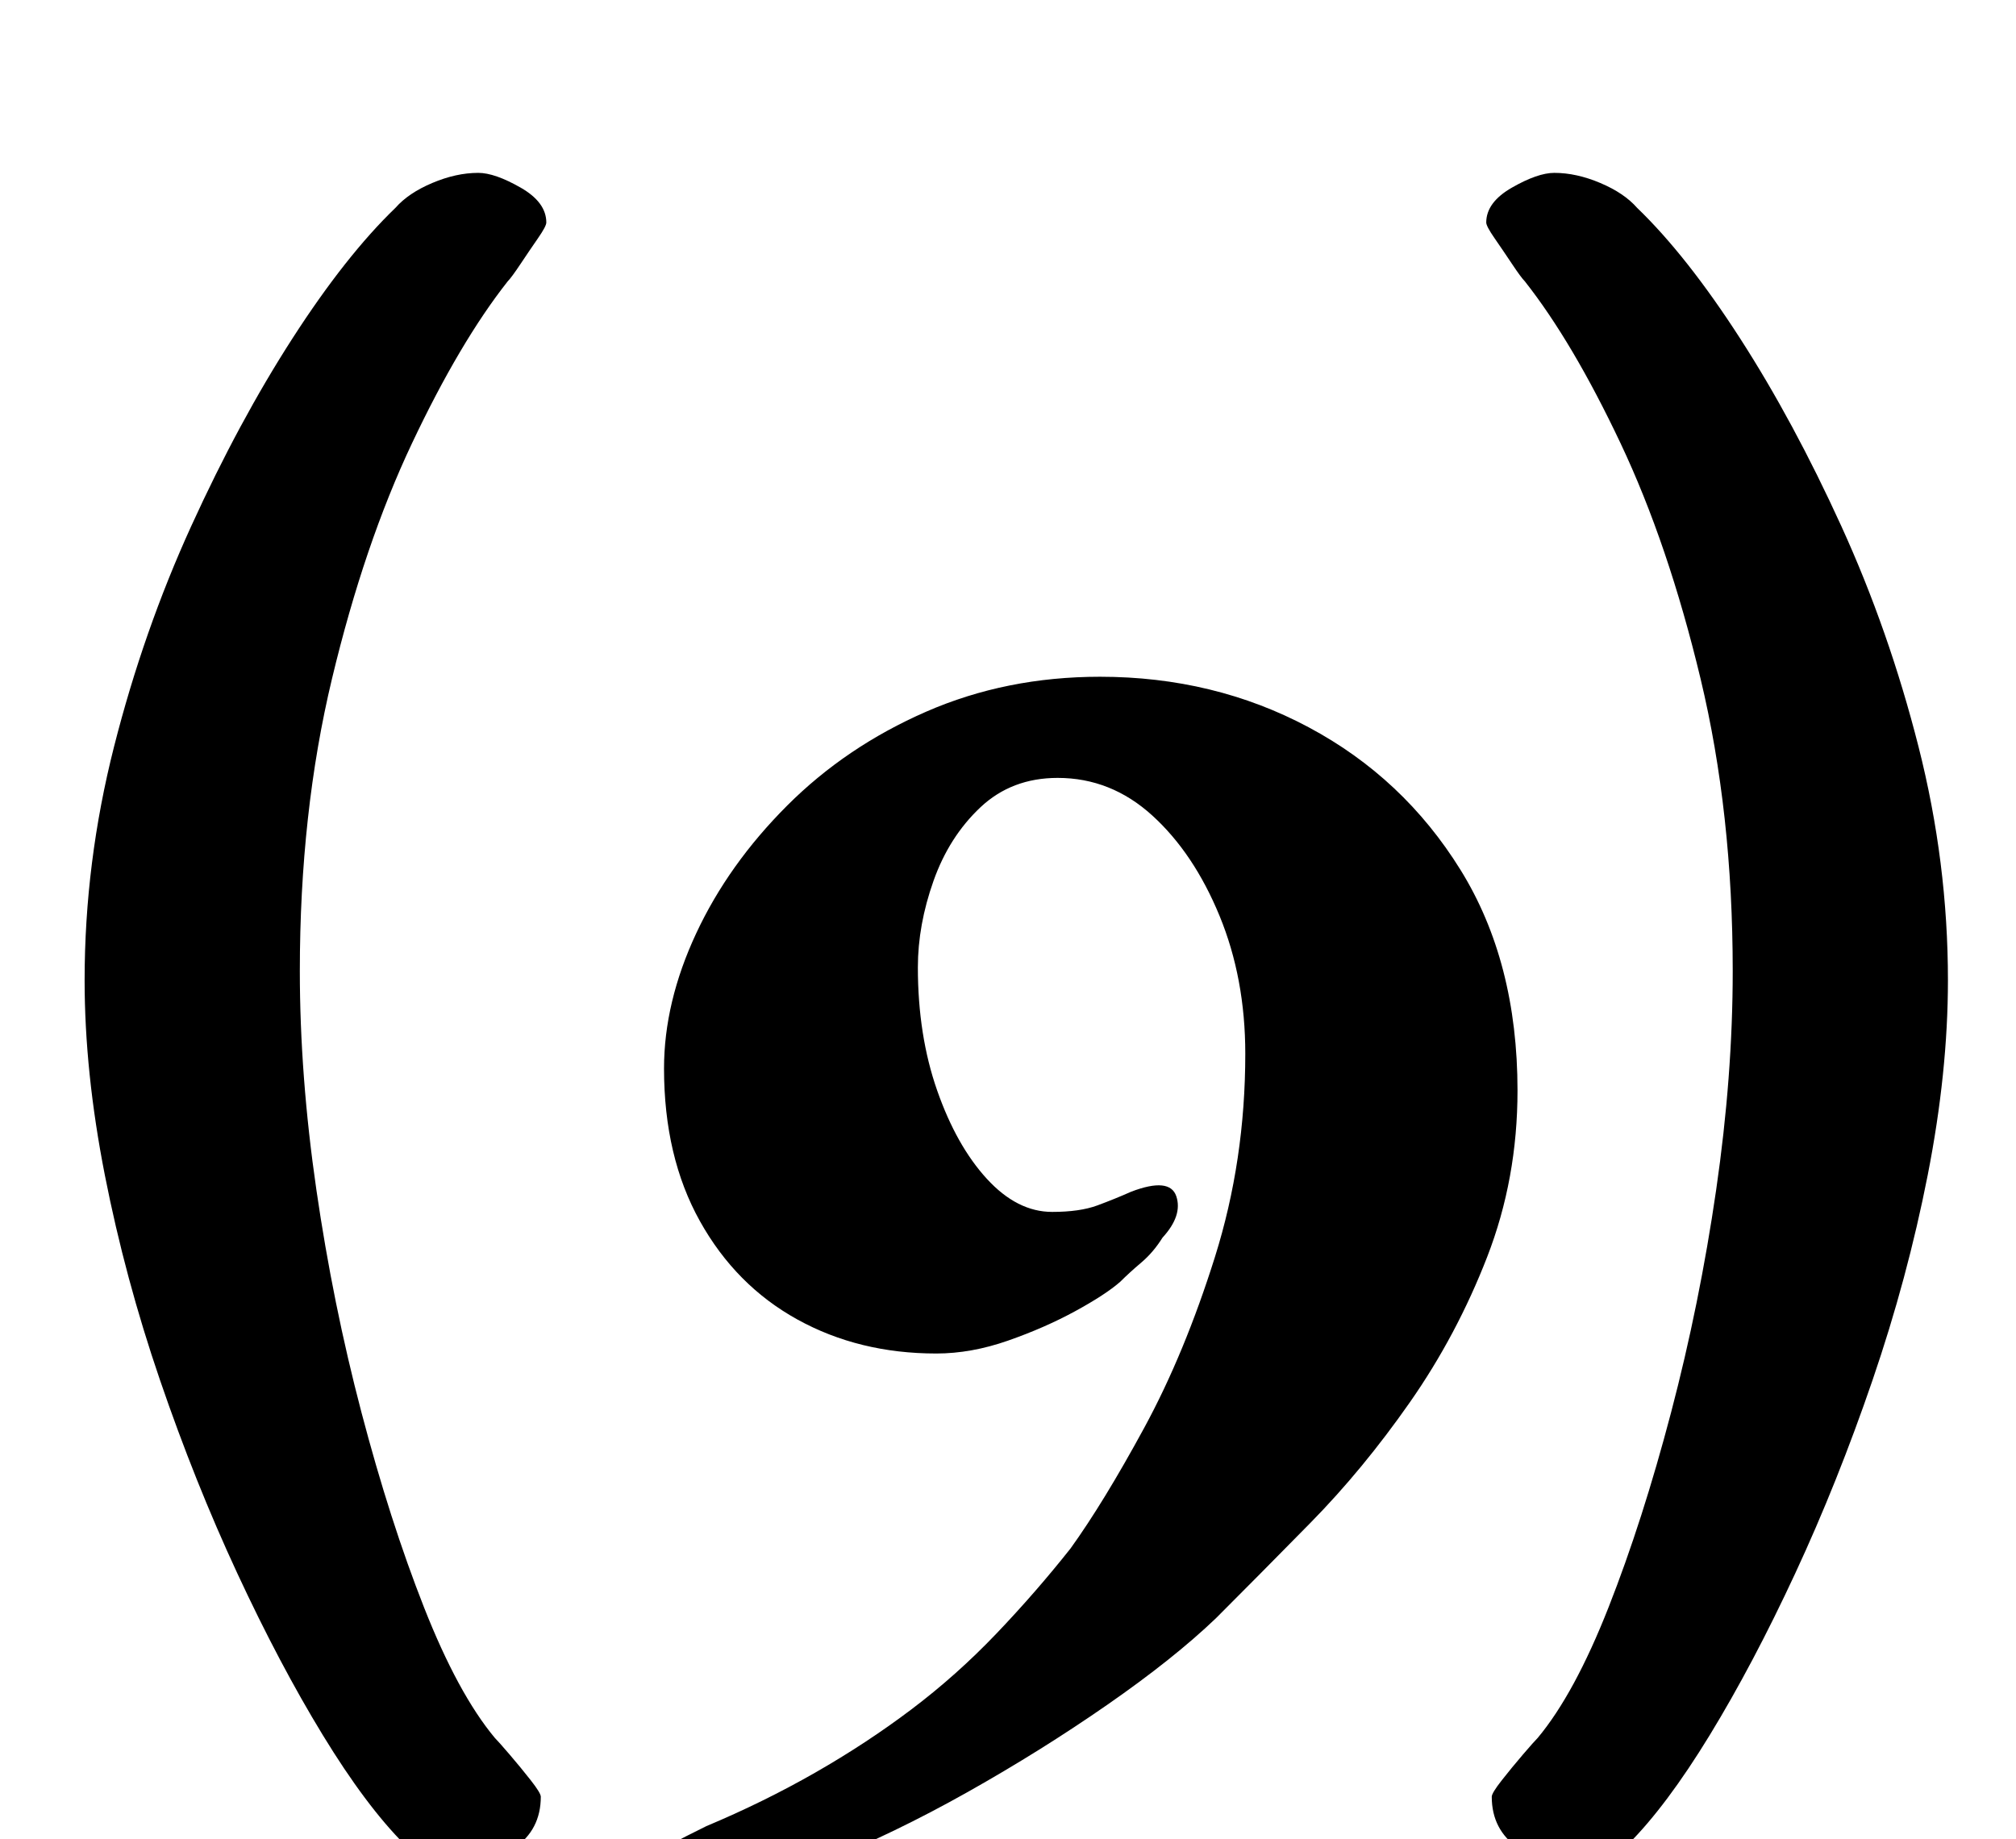 <?xml version="1.0" standalone="no"?>
<!DOCTYPE svg PUBLIC "-//W3C//DTD SVG 1.1//EN" "http://www.w3.org/Graphics/SVG/1.1/DTD/svg11.dtd" >
<svg xmlns="http://www.w3.org/2000/svg" xmlns:xlink="http://www.w3.org/1999/xlink" version="1.1" viewBox="-10 0 1096 1000">
  <g transform="matrix(1 0 0 -1 0 800)">
   <path fill="currentColor"
d="M239 -215q-17 0 -29 12q-21 21 -44.5 59.5t-46.5 88t-42 105t-30 111.5t-11 106q0 64 16 127t42 120t55 102t56 71q7 8 20 13.5t25 5.5q9 0 23 -8t14 -19q0 -2 -4.5 -8.5t-9.5 -14t-7 -9.5q-26 -33 -52 -88t-43.5 -128t-17.5 -159q0 -57 9 -119t24.5 -121t34 -106
t38.5 -71q2 -2 8 -9t11.5 -14t5.5 -9q0 -18 -14.5 -28t-30.5 -10zM846 -215q17 0 29 12q21 21 44.5 59.5t46.5 88t42 105t30 111.5t11 106q0 64 -16 127t-42 120t-55 102t-56 71q-7 8 -20 13.5t-25 5.5q-9 0 -23 -8t-14 -19q0 -2 4.5 -8.5t9.5 -14t7 -9.5q26 -33 52 -88
t43.5 -128t17.5 -159q0 -57 -9 -119t-24.5 -121t-34 -106t-38.5 -71q-2 -2 -8 -9t-11.5 -14t-5.5 -9q0 -18 14.5 -28t30.5 -10zM353 -235q-14 0 -14 7q0 11 7.5 18t16.5 11.5l11 5.5q31 13 59 29t52.5 34.5t46 41t40.5 46.5q18 25 40 65.5t38.5 93t16.5 110.5q0 41 -14 75
t-36.5 54.5t-51.5 20.5q-25 0 -42 -16t-25.5 -40t-8.5 -47q0 -37 10.5 -67t27 -48t35.5 -18q15 0 24.5 3.5t18.5 7.5q21 8 24.5 -2.5t-7.5 -22.5q-5 -8 -11.5 -13.5t-11.5 -10.5q-8 -7 -24.5 -16t-36.5 -16t-39 -7q-42 0 -75.5 18.5t-53 53.5t-19.5 83q0 36 17.5 73.5
t49.5 69.5t75.5 51t94.5 19q62 0 113.5 -27.5t82.5 -77.5t31 -120q0 -48 -16.5 -90.5t-42 -79t-54 -65.5t-51.5 -52q-23 -22 -59 -47t-76 -47.5t-78.5 -38t-68.5 -20.5q-4 -1 -8 -1.5t-8 -0.5z" />
  </g>

</svg>
